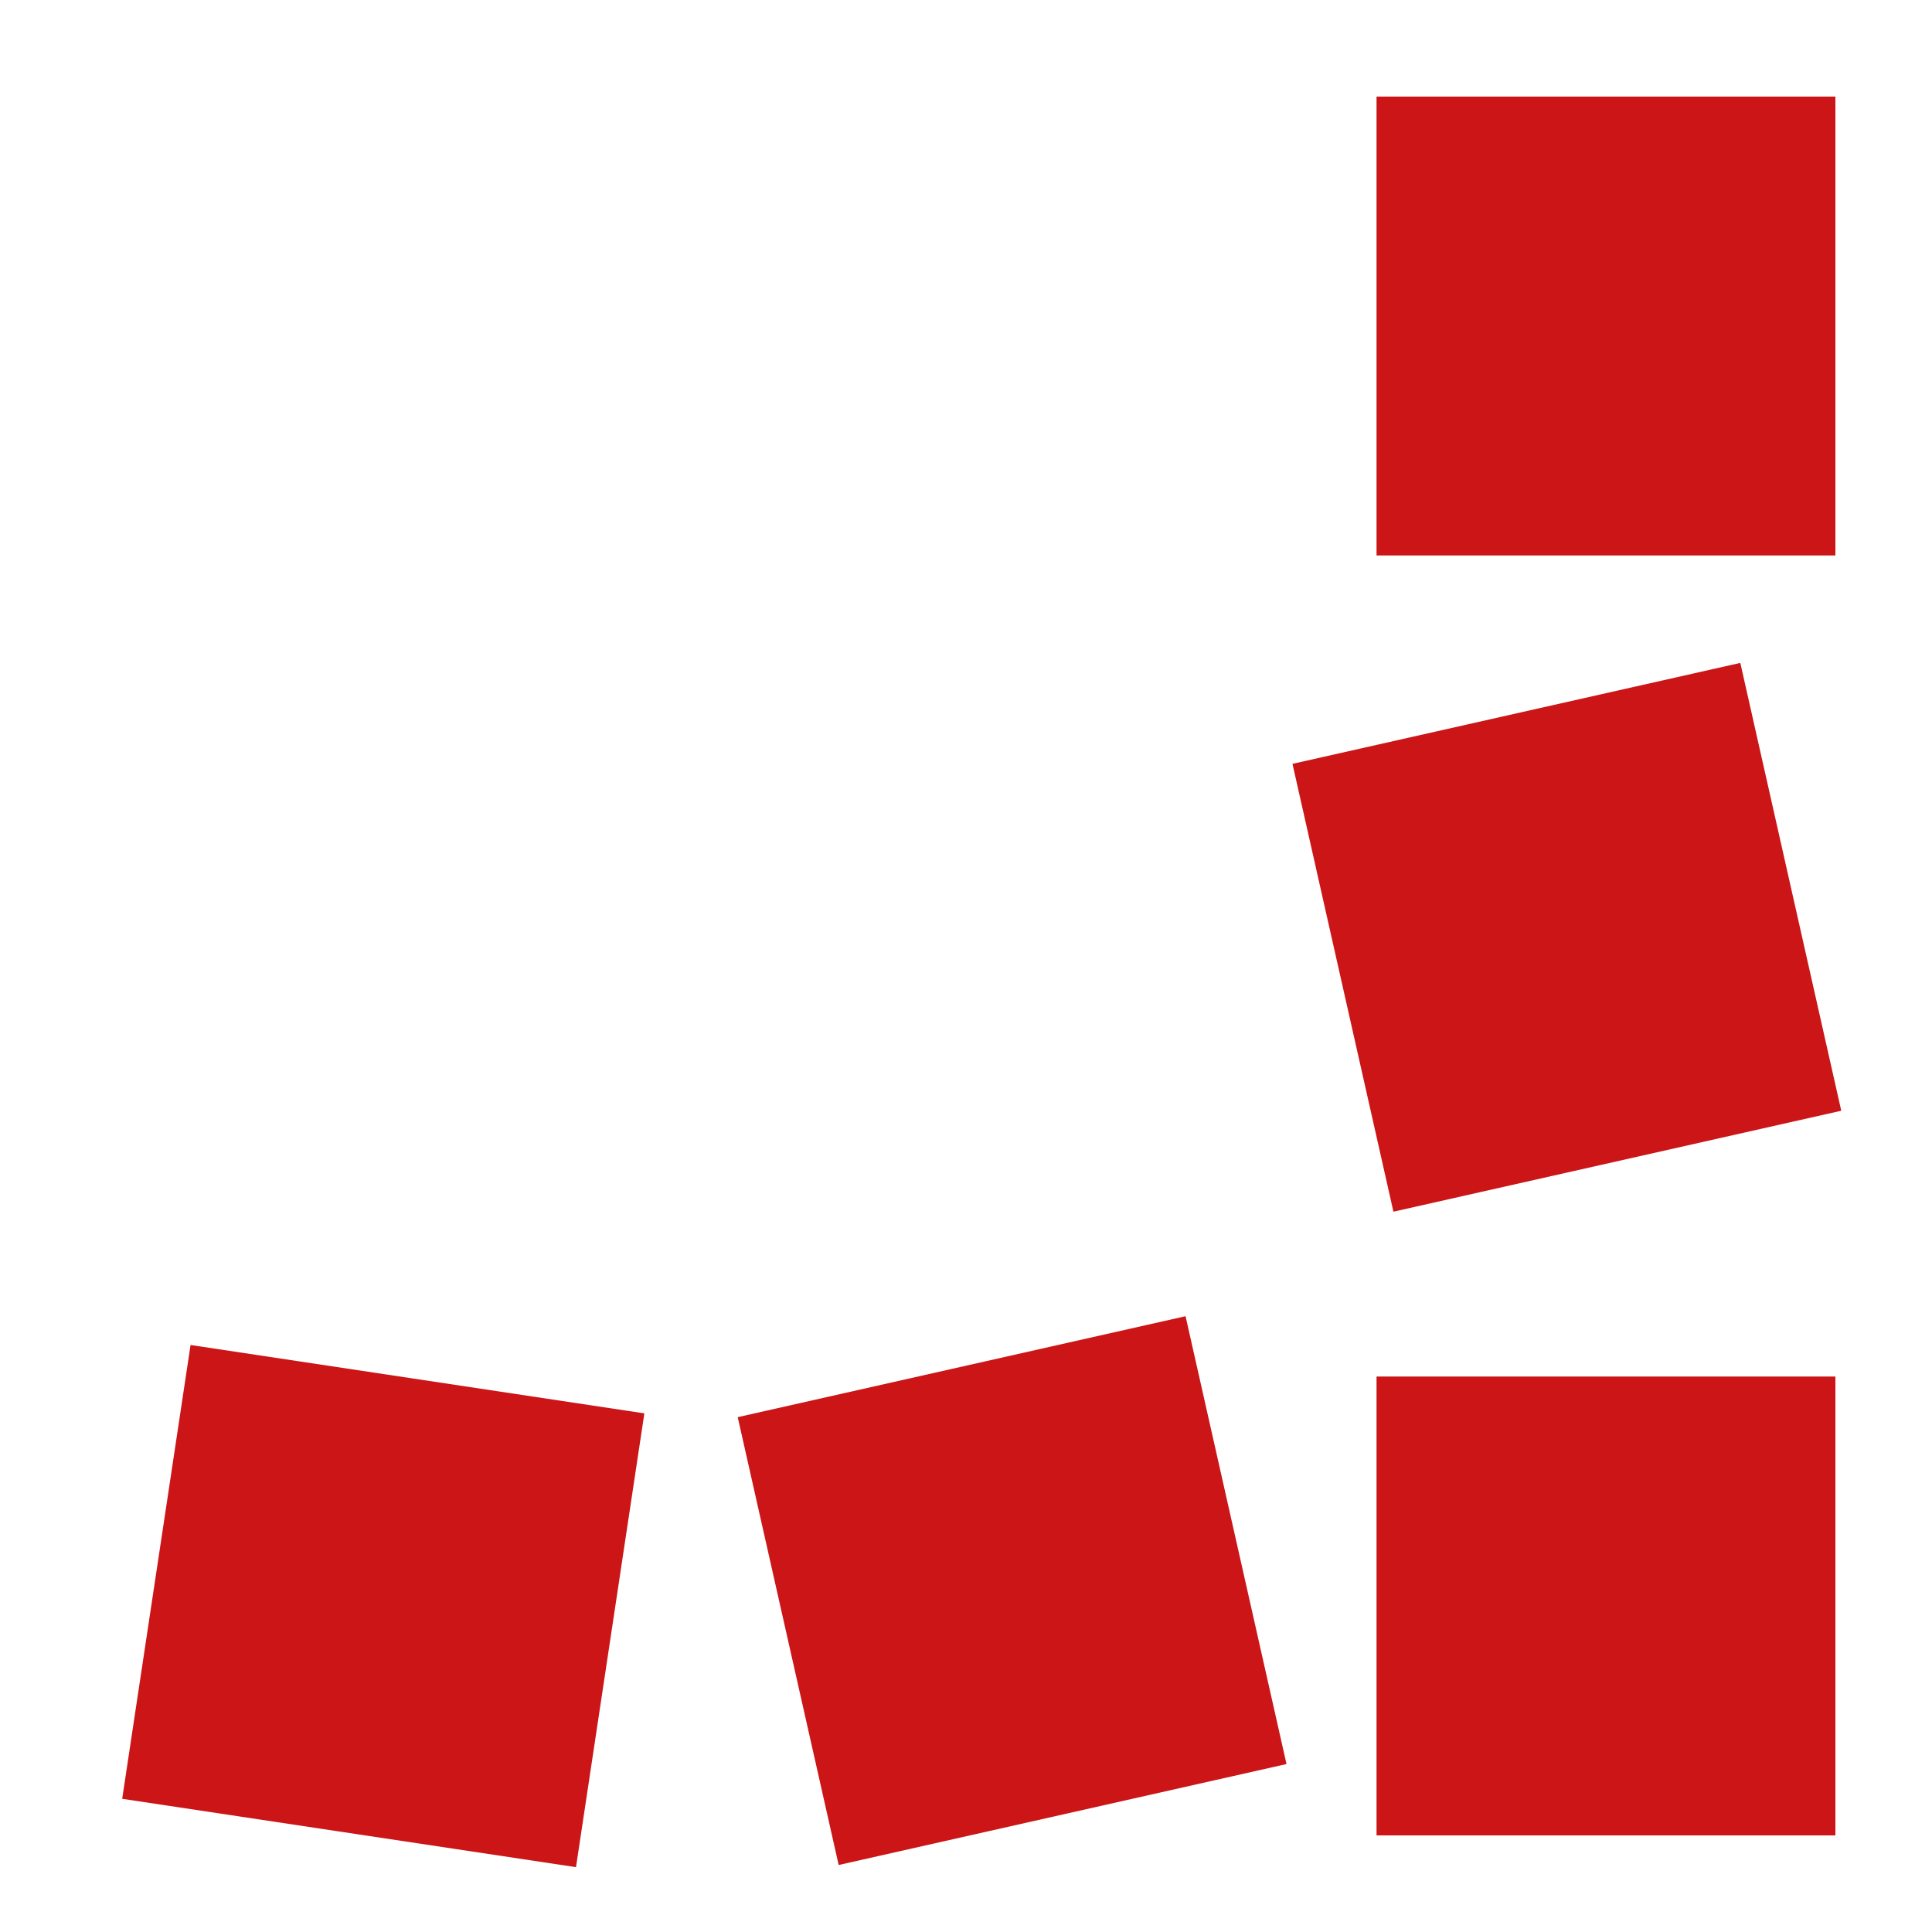 <?xml version="1.0" encoding="utf-8"?>
<svg version="1.1" id="base" xmlns="http://www.w3.org/2000/svg" xmlns:xlink="http://www.w3.org/1999/xlink" x="0px" y="0px"
	 width="24px" height="24px" viewBox="0 0 24 24" enable-background="new 0 0 24 24" xml:space="preserve">
    <rect x="17.1" y="1.2" fill="#CB1517" width="5.7" height="5.7"/>
    <rect x="16.6" y="8.8" transform="matrix(0.976 -0.22 0.22 0.976 -2.082 4.552)" fill="#CB1517" width="5.7" height="5.7"/>
    <rect x="17.1" y="17.1" fill="#CB1517" width="5.7" height="5.7"/>
    <rect x="1.9" y="17.1" transform="matrix(0.989 0.149 -0.149 0.989 3.036 -0.487)" fill="#CB1517" width="5.7" height="5.7"/>
    <rect x="9.7" y="16.9" transform="matrix(0.976 -0.22 0.22 0.976 -4.021 3.244)" fill="#CB1517" width="5.7" height="5.7"/>
</svg>